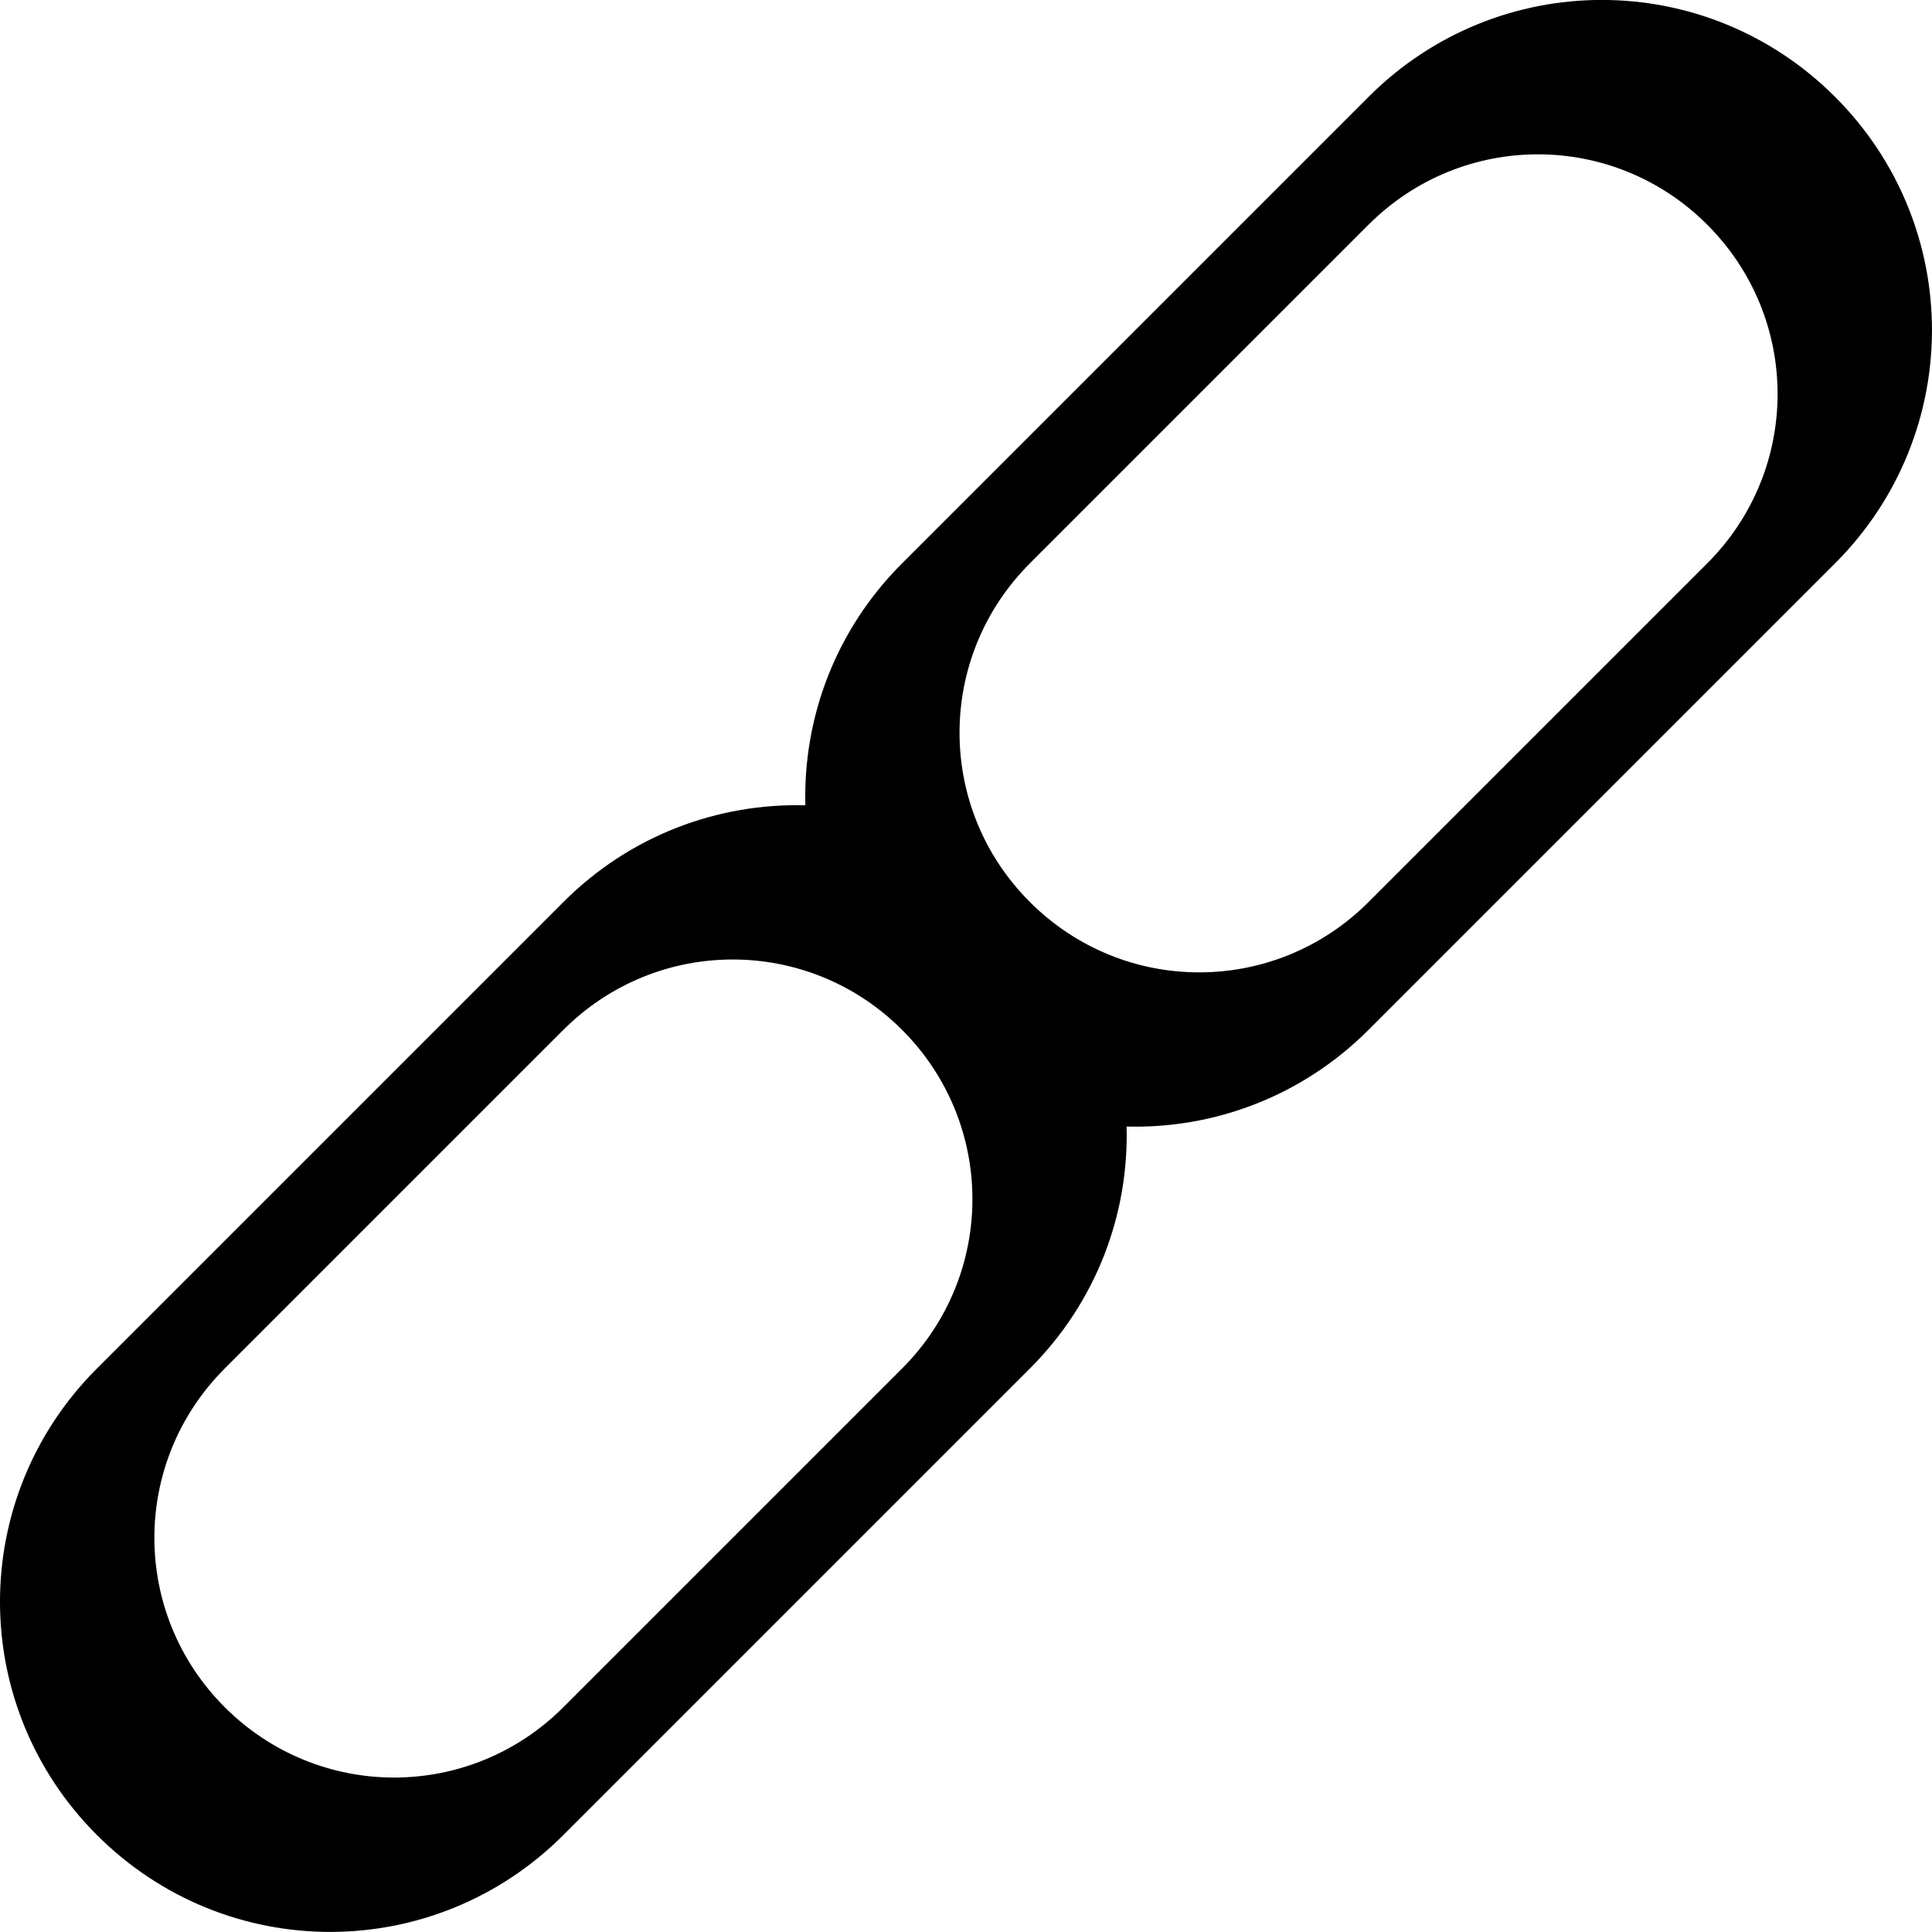 <?xml version="1.0" encoding="UTF-8"?>
<svg width="118.98mm" height="118.98mm" version="1.1" viewBox="0 0 118.982 118.982" xmlns="http://www.w3.org/2000/svg"><g transform="translate(-48.915 -92.17)"><path d="m54.883 176.45c-7.958 7.958-7.958 20.771-3.67e-4 28.729 7.958 7.958 20.771 7.958 28.729-3.7e-4l28.729-28.729c4.116-4.116 6.098-9.531 5.956-14.901 5.37 0.142 10.785-1.84 14.901-5.956l28.729-28.729c7.958-7.958 7.958-20.771 0-28.729-7.958-7.958-20.771-7.958-28.729-2e-6l-28.729 28.729c-4.116 4.116-6.098 9.531-5.956 14.901-5.37-0.142-10.785 1.84-14.901 5.956zm7.872 0 20.857-20.857c5.777-5.777 15.079-5.777 20.857 0 5.777 5.777 5.777 15.079 0 20.857l-20.857 20.857c-5.777 5.777-15.079 5.777-20.857 0-5.777-5.777-5.777-15.079 2e-6 -20.857zm49.586-49.586 20.857-20.857c5.777-5.777 15.079-5.777 20.857 0 5.777 5.777 5.777 15.079 0 20.857l-20.857 20.857c-5.777 5.777-15.079 5.777-20.857 0s-5.777-15.079 0-20.857z"/></g></svg>
